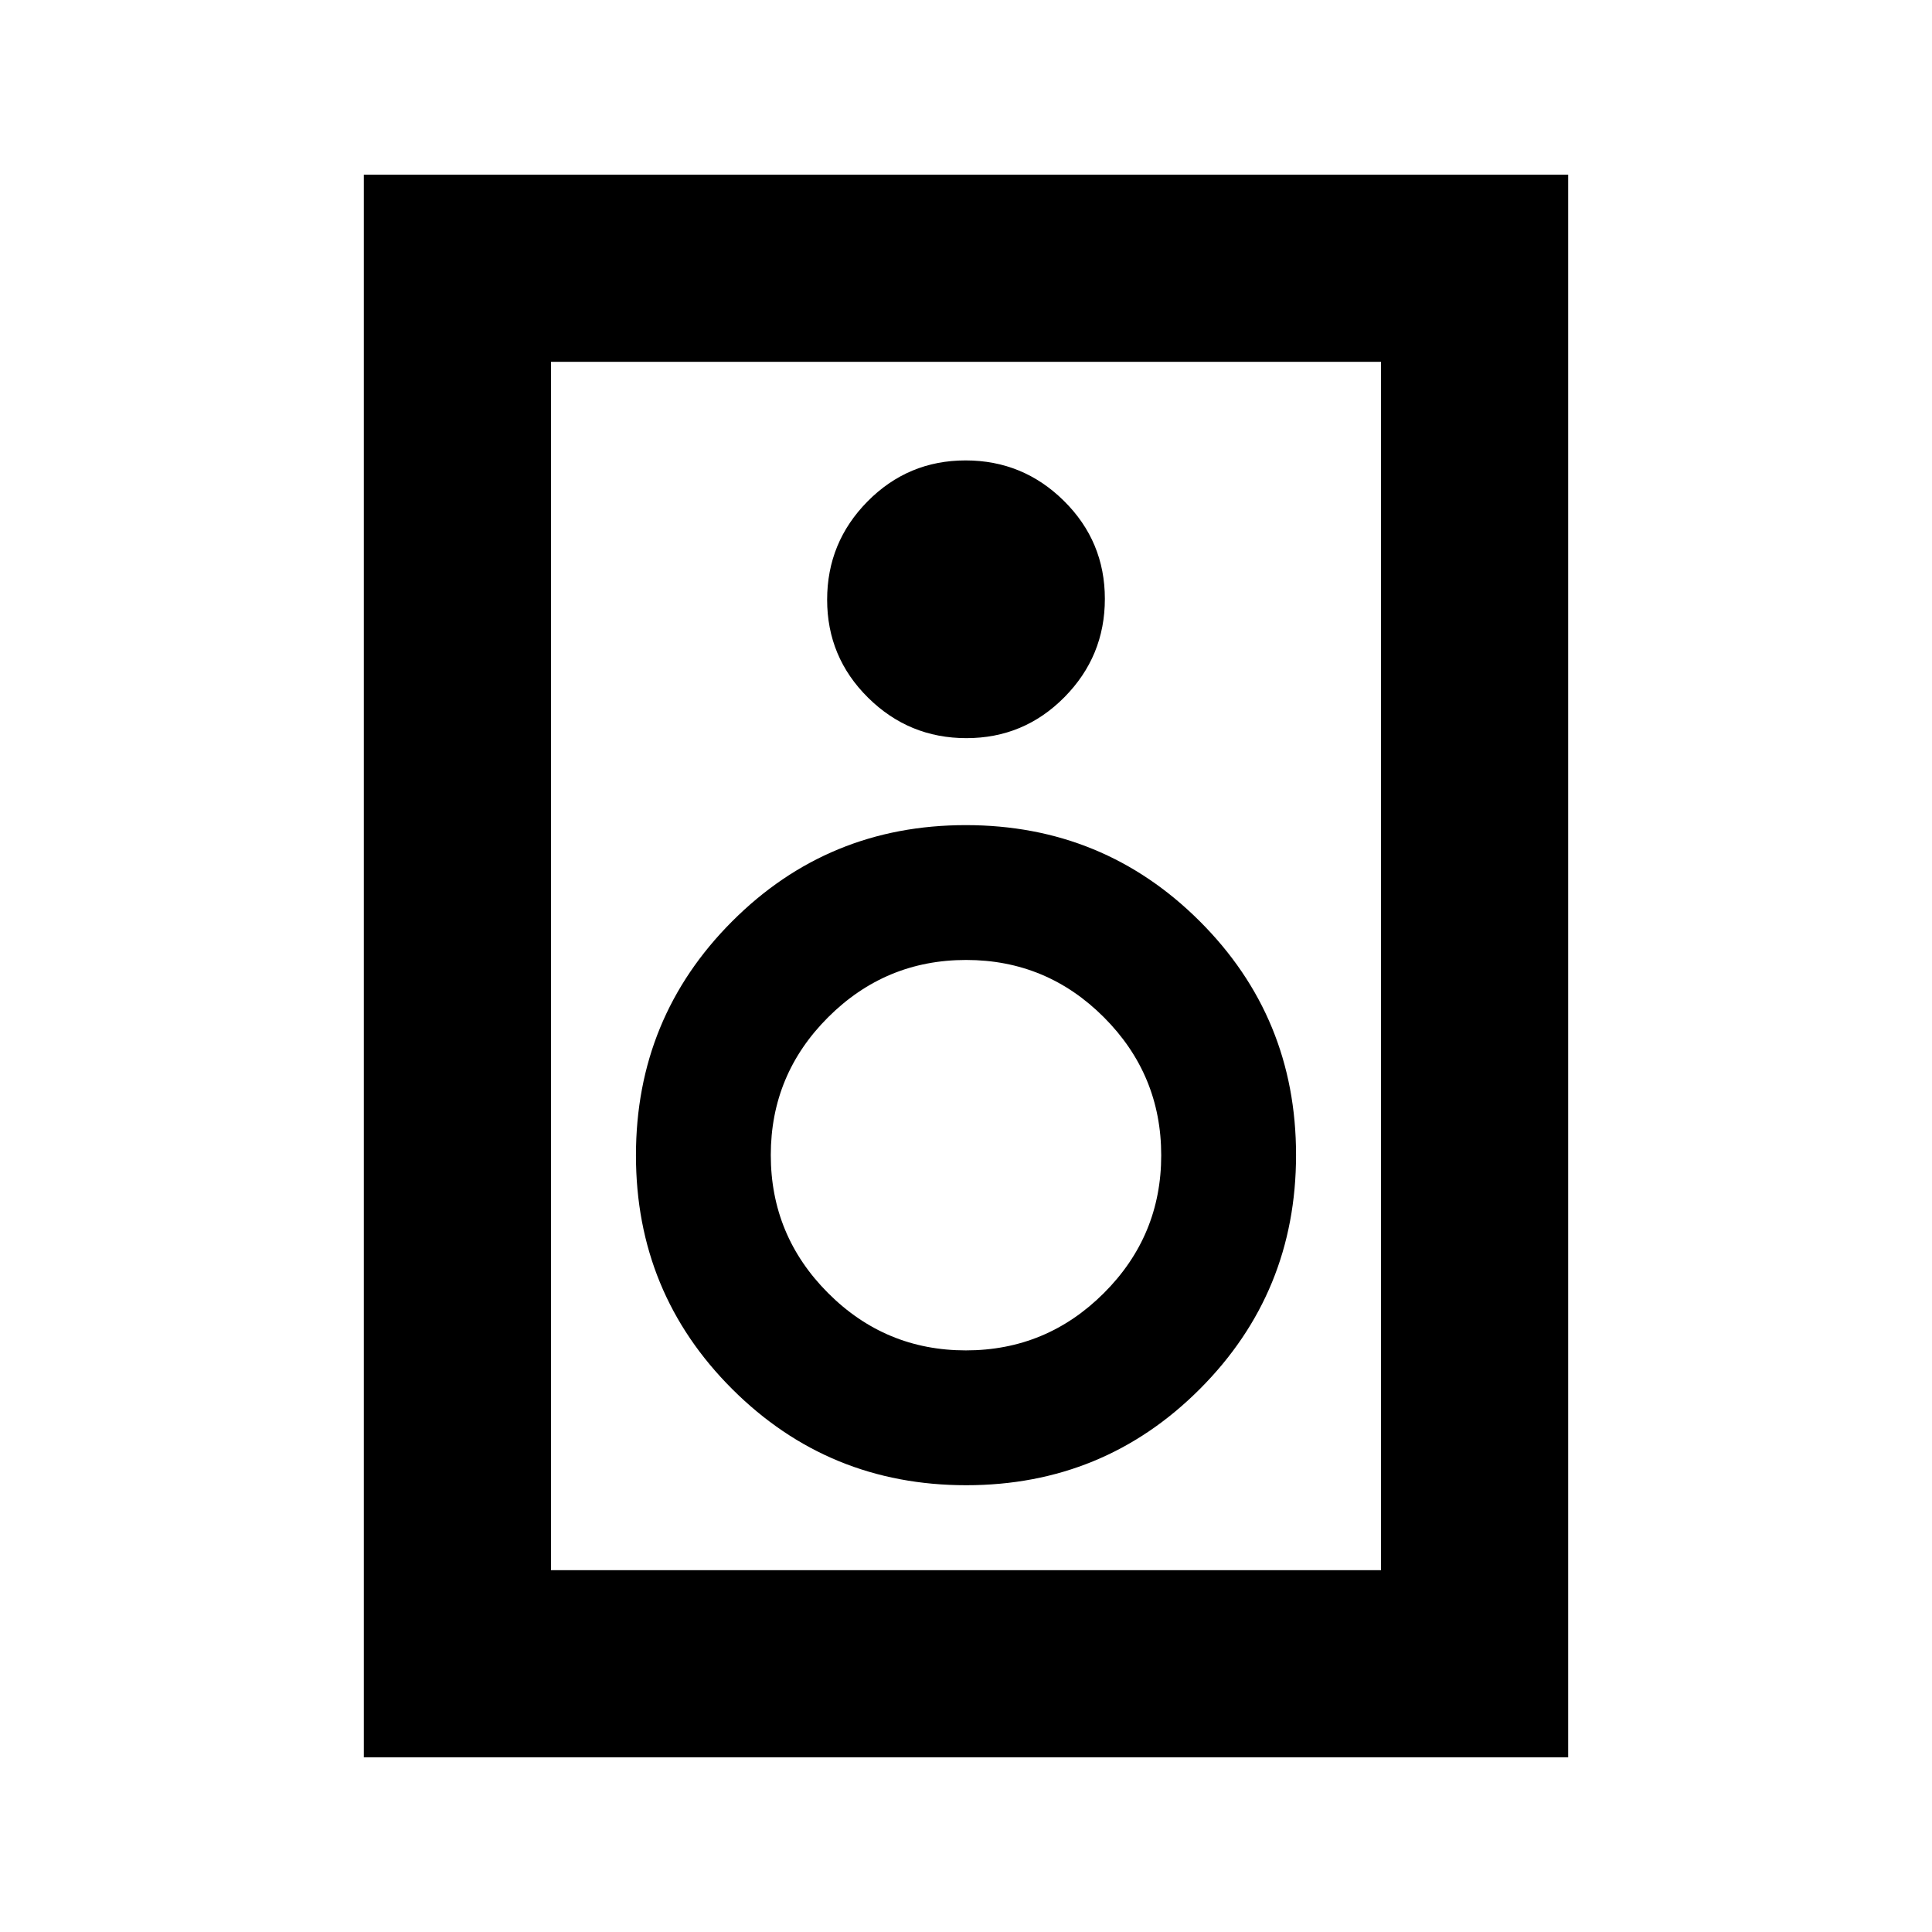 <svg xmlns="http://www.w3.org/2000/svg" height="20" viewBox="0 -960 960 960" width="20"><path d="M779.22-86.78H180.78v-786.44h598.44v786.44Zm-93-93v-600.44H273.78v600.44h412.44ZM480.21-593.22q28.55 0 48.67-20.33T549-662.43q0-28.55-20.33-48.67t-48.88-20.12q-28.55 0-48.67 20.33Q411-690.55 411-662t20.33 48.66q20.33 20.12 48.88 20.12Zm-.1 371.22q68.39 0 116.14-47.86Q644-317.71 644-386.11q0-68.39-47.86-116.14Q548.29-550 479.89-550q-68.39 0-116.14 47.86Q316-454.29 316-385.89q0 68.39 47.86 116.14Q411.71-222 480.11-222Zm-.17-67q-40.04 0-68.49-28.51Q383-346.02 383-386.06q0-40.04 28.51-68.49Q440.02-483 480.06-483q40.04 0 68.49 28.51Q577-425.98 577-385.94q0 40.04-28.51 68.49Q519.98-289 479.94-289ZM273.78-780.22v600.44-600.44Z"/></svg>